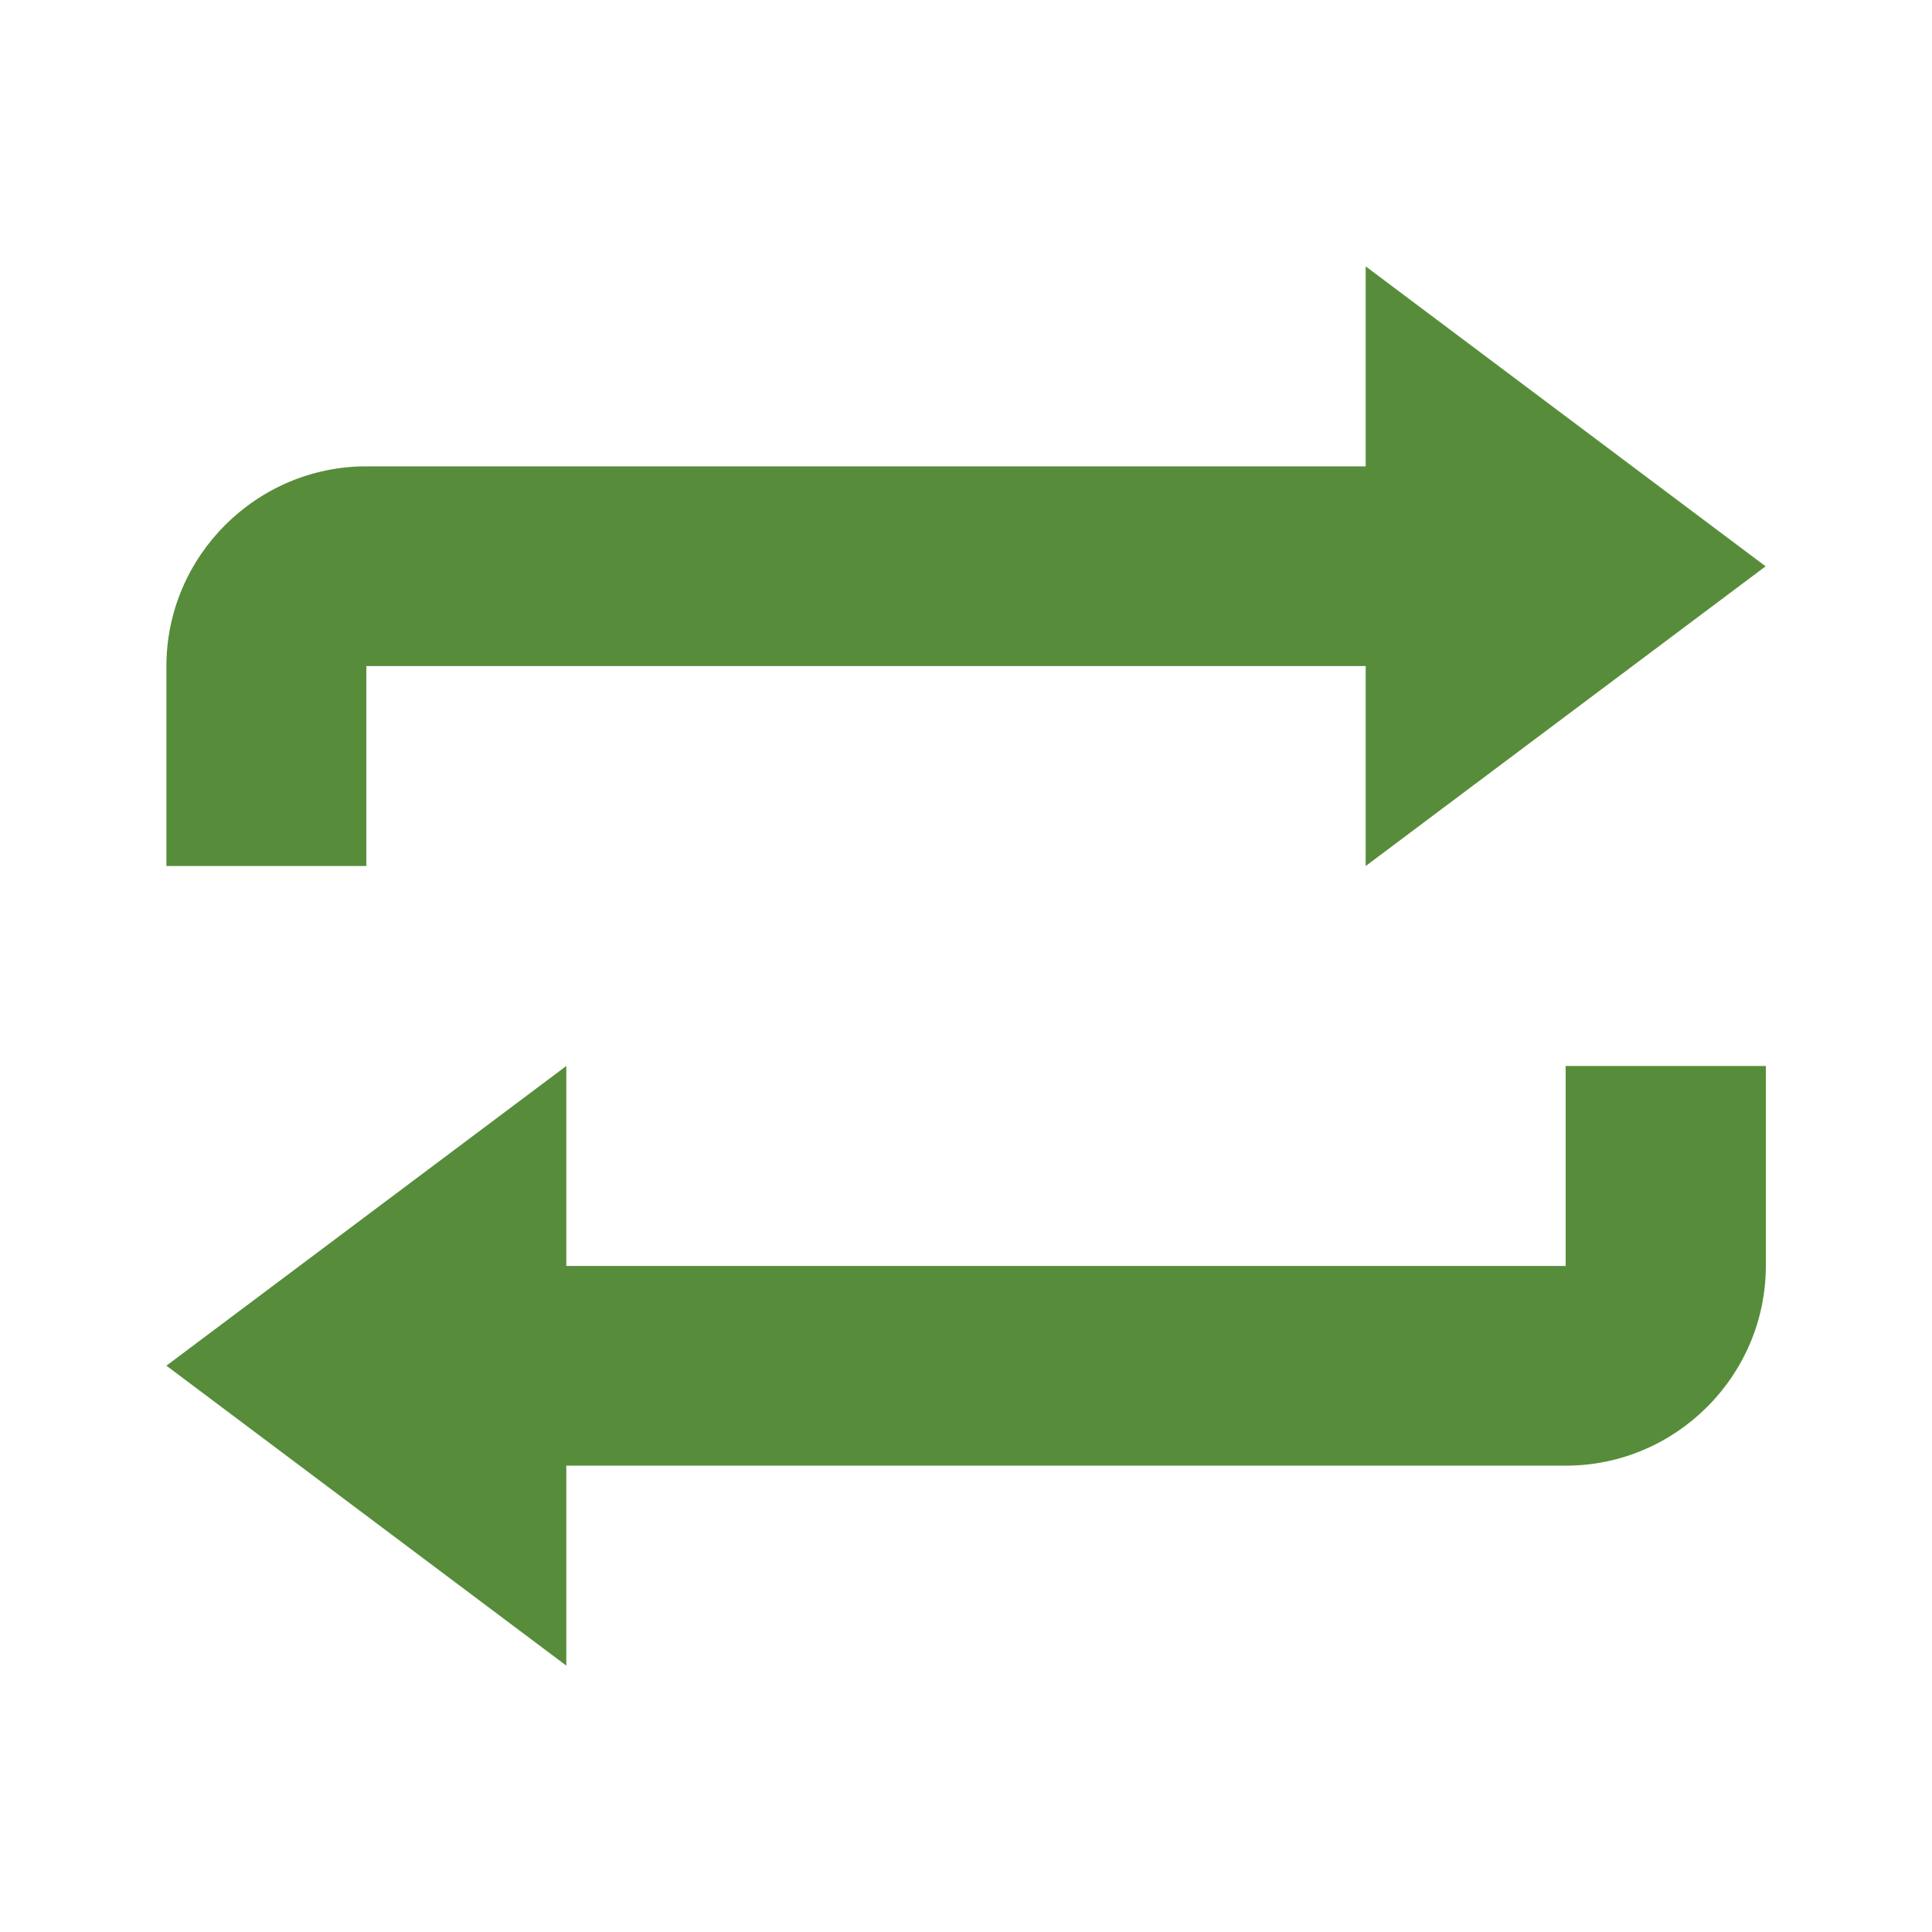 <?xml version="1.0" encoding="UTF-8" standalone="no"?>
<svg
   xmlns:dc="http://purl.org/dc/elements/1.1/"
   xmlns:cc="http://creativecommons.org/ns#"
   xmlns:rdf="http://www.w3.org/1999/02/22-rdf-syntax-ns#"
   xmlns:svg="http://www.w3.org/2000/svg"
   xmlns="http://www.w3.org/2000/svg"
   xmlns:sodipodi="http://sodipodi.sourceforge.net/DTD/sodipodi-0.dtd"
   xmlns:inkscape="http://www.inkscape.org/namespaces/inkscape"
   width="8"
   height="8"
   viewBox="0 0 8 8"
   id="svg3033"
   version="1.1"
   inkscape:version="0.48.5 r10040"
   sodipodi:docname="loop-active.svg">
  <defs
     id="defs3039" />
  <sodipodi:namedview
     pagecolor="#ffffff"
     bordercolor="#666666"
     borderopacity="1"
     objecttolerance="10"
     gridtolerance="10"
     guidetolerance="10"
     inkscape:pageopacity="0"
     inkscape:pageshadow="2"
     inkscape:window-width="1440"
     inkscape:window-height="852"
     id="namedview3037"
     showgrid="false"
     inkscape:zoom="56.881475"
     inkscape:cx="2.8018754"
     inkscape:cy="3.7763379"
     inkscape:window-x="1280"
     inkscape:window-y="0"
     inkscape:window-maximized="1"
     inkscape:current-layer="svg3033" />
  <path
     d="m 5.655,1.103 v 0.828 H 1.517 c -0.455,0 -0.828,0.372 -0.828,0.828 V 3.586 H 1.517 V 2.758 H 5.655 V 3.586 L 7.311,2.345 5.655,1.103 z M 2.345,4.414 0.689,5.655 2.345,6.897 V 6.069 h 4.139 c 0.455,0 0.828,-0.372 0.828,-0.828 V 4.414 H 6.483 V 5.242 H 2.345 V 4.414 z"
     id="path3035"
     inkscape:connector-curvature="0"
     style="fill:#578d3a;fill-opacity:1" />
</svg>
